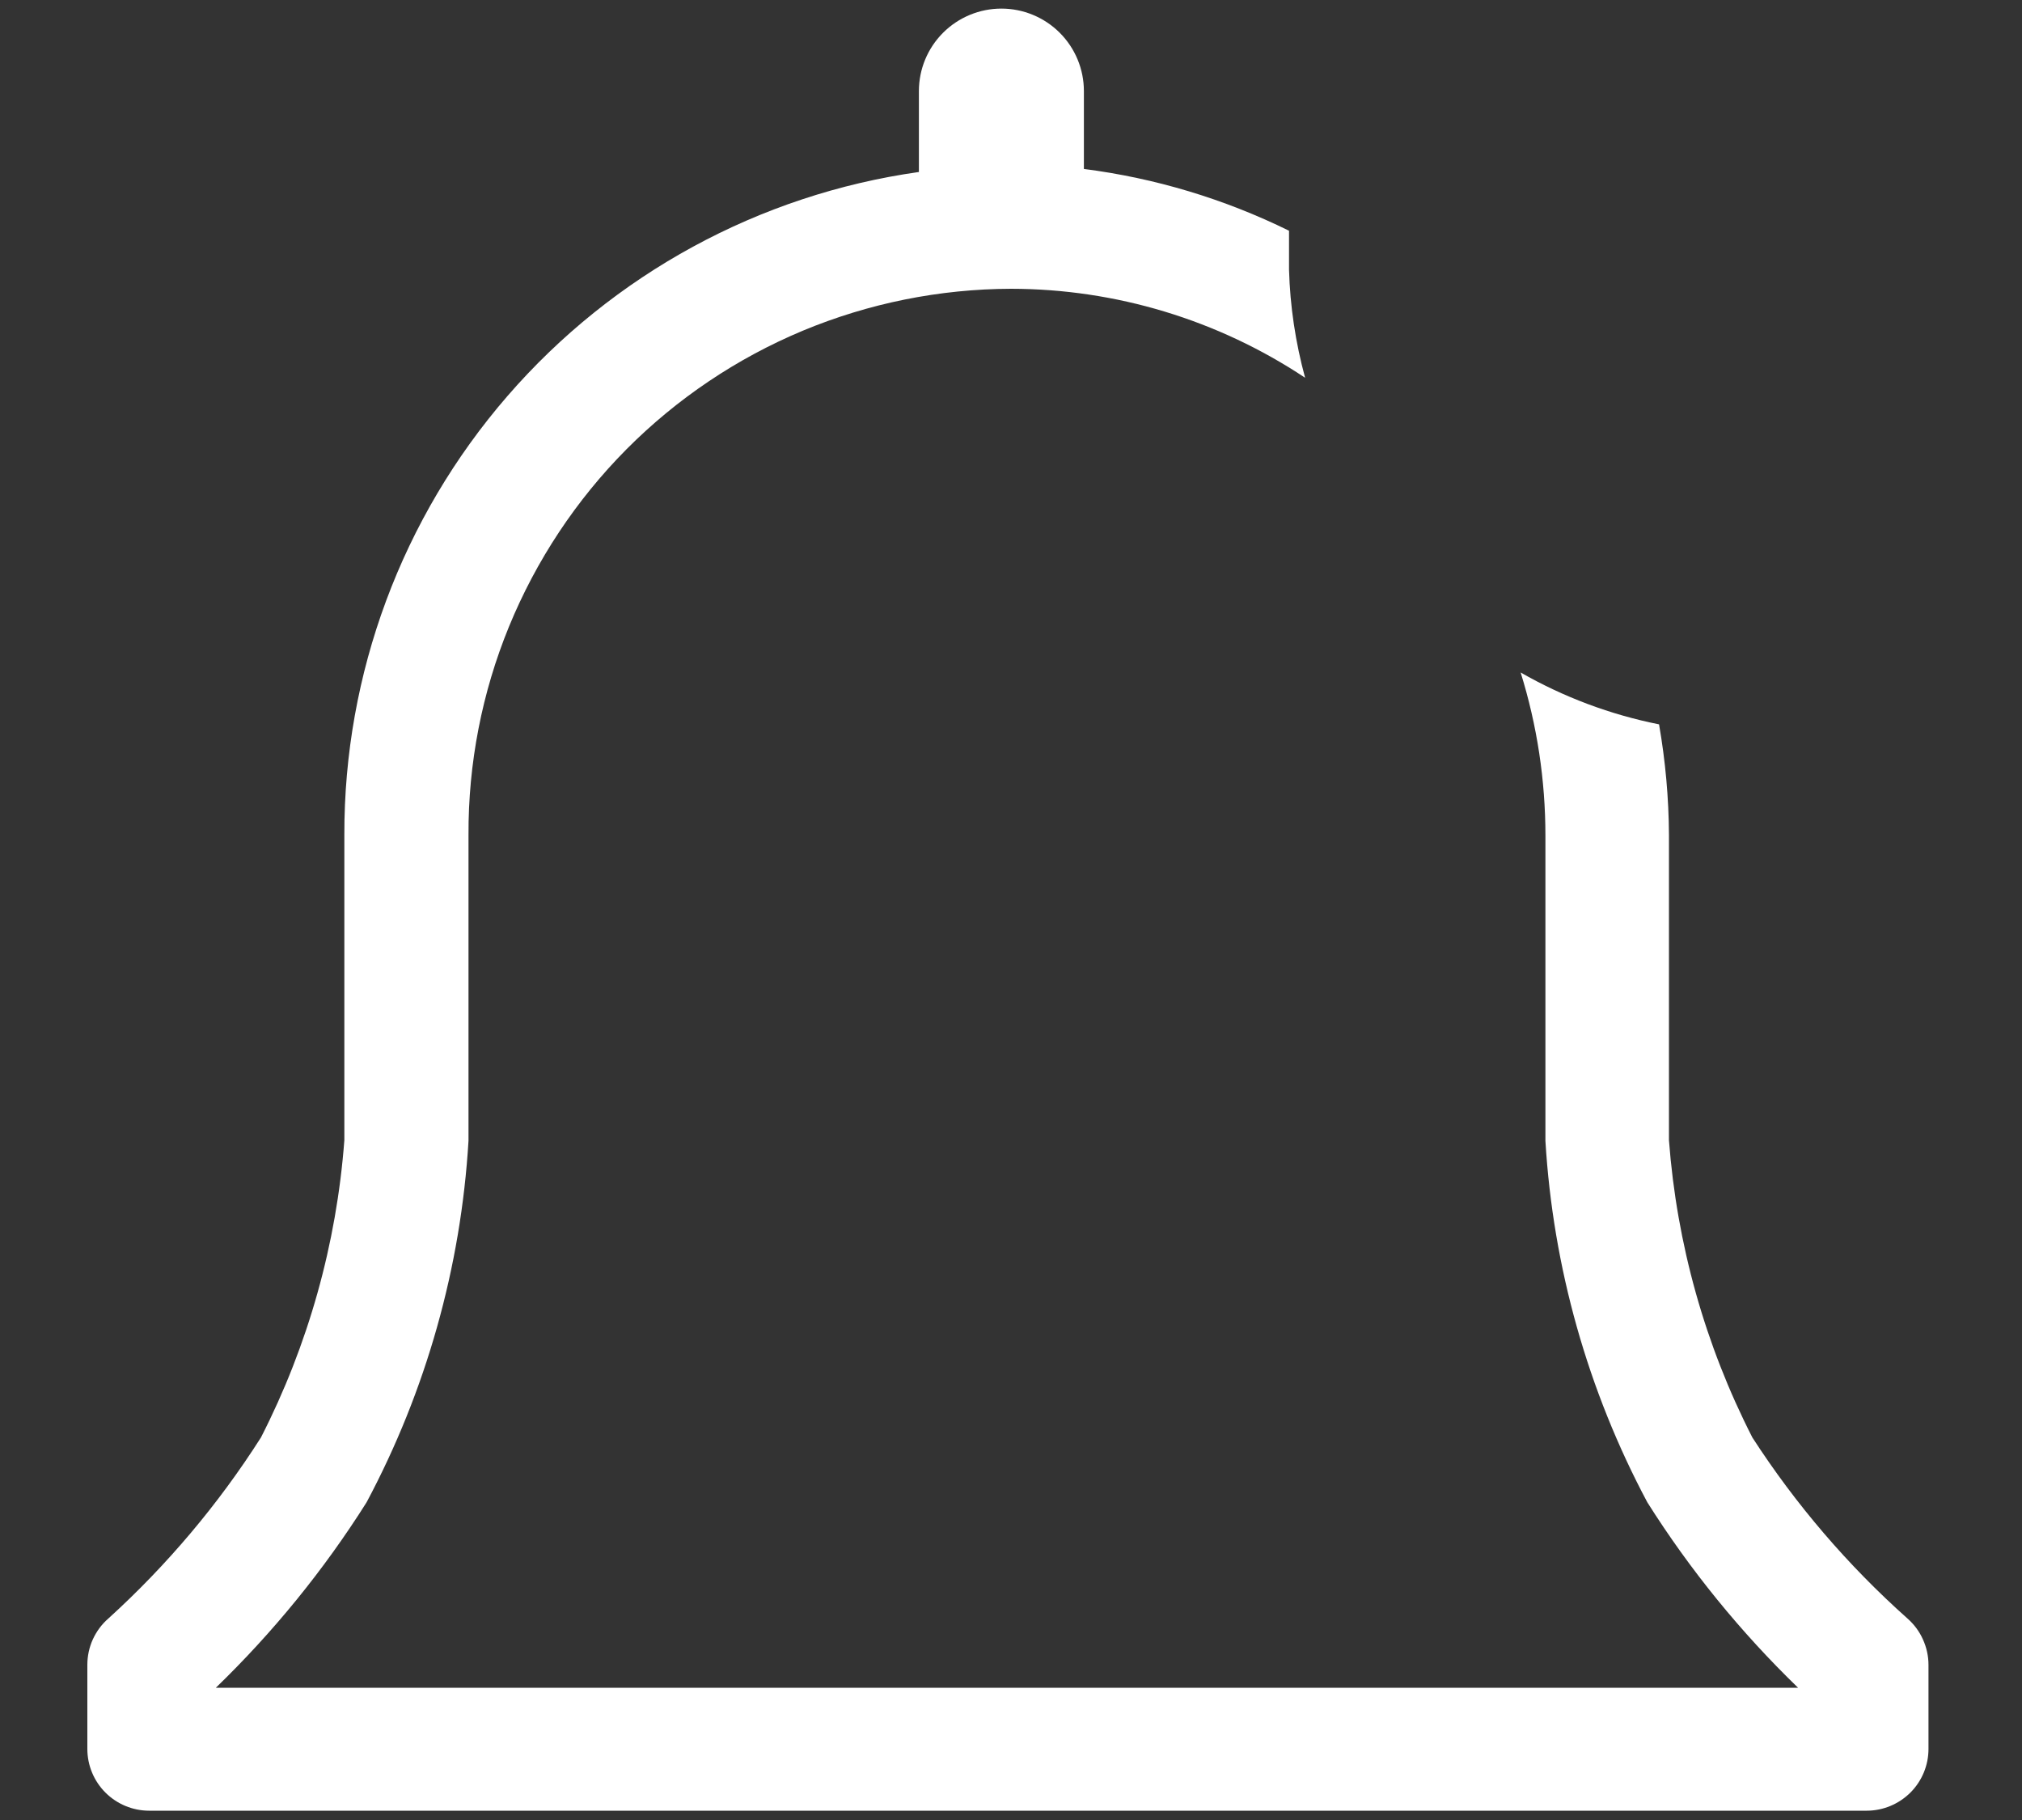 <svg width="20" height="18" viewBox="0 0 20 18" fill="none" xmlns="http://www.w3.org/2000/svg">
<rect x="0" y="0" width="20" height="18" fill="#333333" stroke="none"/>
<path d="M18.867 16.007C18.278 15.482 17.762 14.88 17.333 14.217C16.865 13.302 16.585 12.302 16.508 11.277V8.258C16.506 7.892 16.473 7.526 16.41 7.164C15.929 7.068 15.467 6.895 15.041 6.651C15.204 7.174 15.286 7.717 15.286 8.264V11.283C15.361 12.534 15.705 13.753 16.294 14.858C16.716 15.527 17.217 16.142 17.785 16.692H2.135C2.703 16.142 3.204 15.527 3.626 14.858C4.215 13.753 4.559 12.534 4.634 11.283V8.258C4.631 7.551 4.767 6.85 5.035 6.196C5.304 5.541 5.698 4.946 6.196 4.444C6.695 3.942 7.287 3.544 7.94 3.271C8.593 2.999 9.293 2.858 10 2.856C11.035 2.857 12.047 3.163 12.909 3.736C12.814 3.387 12.76 3.028 12.75 2.667V2.282C12.112 1.968 11.426 1.761 10.721 1.671V0.901C10.721 0.684 10.635 0.477 10.482 0.324C10.329 0.171 10.121 0.085 9.905 0.085C9.689 0.085 9.481 0.171 9.328 0.324C9.175 0.477 9.089 0.684 9.089 0.901V1.701C7.51 1.924 6.065 2.711 5.02 3.916C3.975 5.121 3.402 6.663 3.406 8.258V11.277C3.329 12.302 3.049 13.302 2.581 14.217C2.16 14.878 1.652 15.48 1.072 16.007C1.006 16.064 0.954 16.135 0.918 16.214C0.882 16.293 0.864 16.379 0.864 16.465V17.297C0.864 17.459 0.928 17.614 1.043 17.729C1.157 17.843 1.313 17.908 1.475 17.908H18.464C18.626 17.908 18.781 17.843 18.896 17.729C19.011 17.614 19.075 17.459 19.075 17.297V16.465C19.075 16.379 19.056 16.293 19.02 16.214C18.985 16.135 18.932 16.064 18.867 16.007Z" fill="white"/>
</svg>
